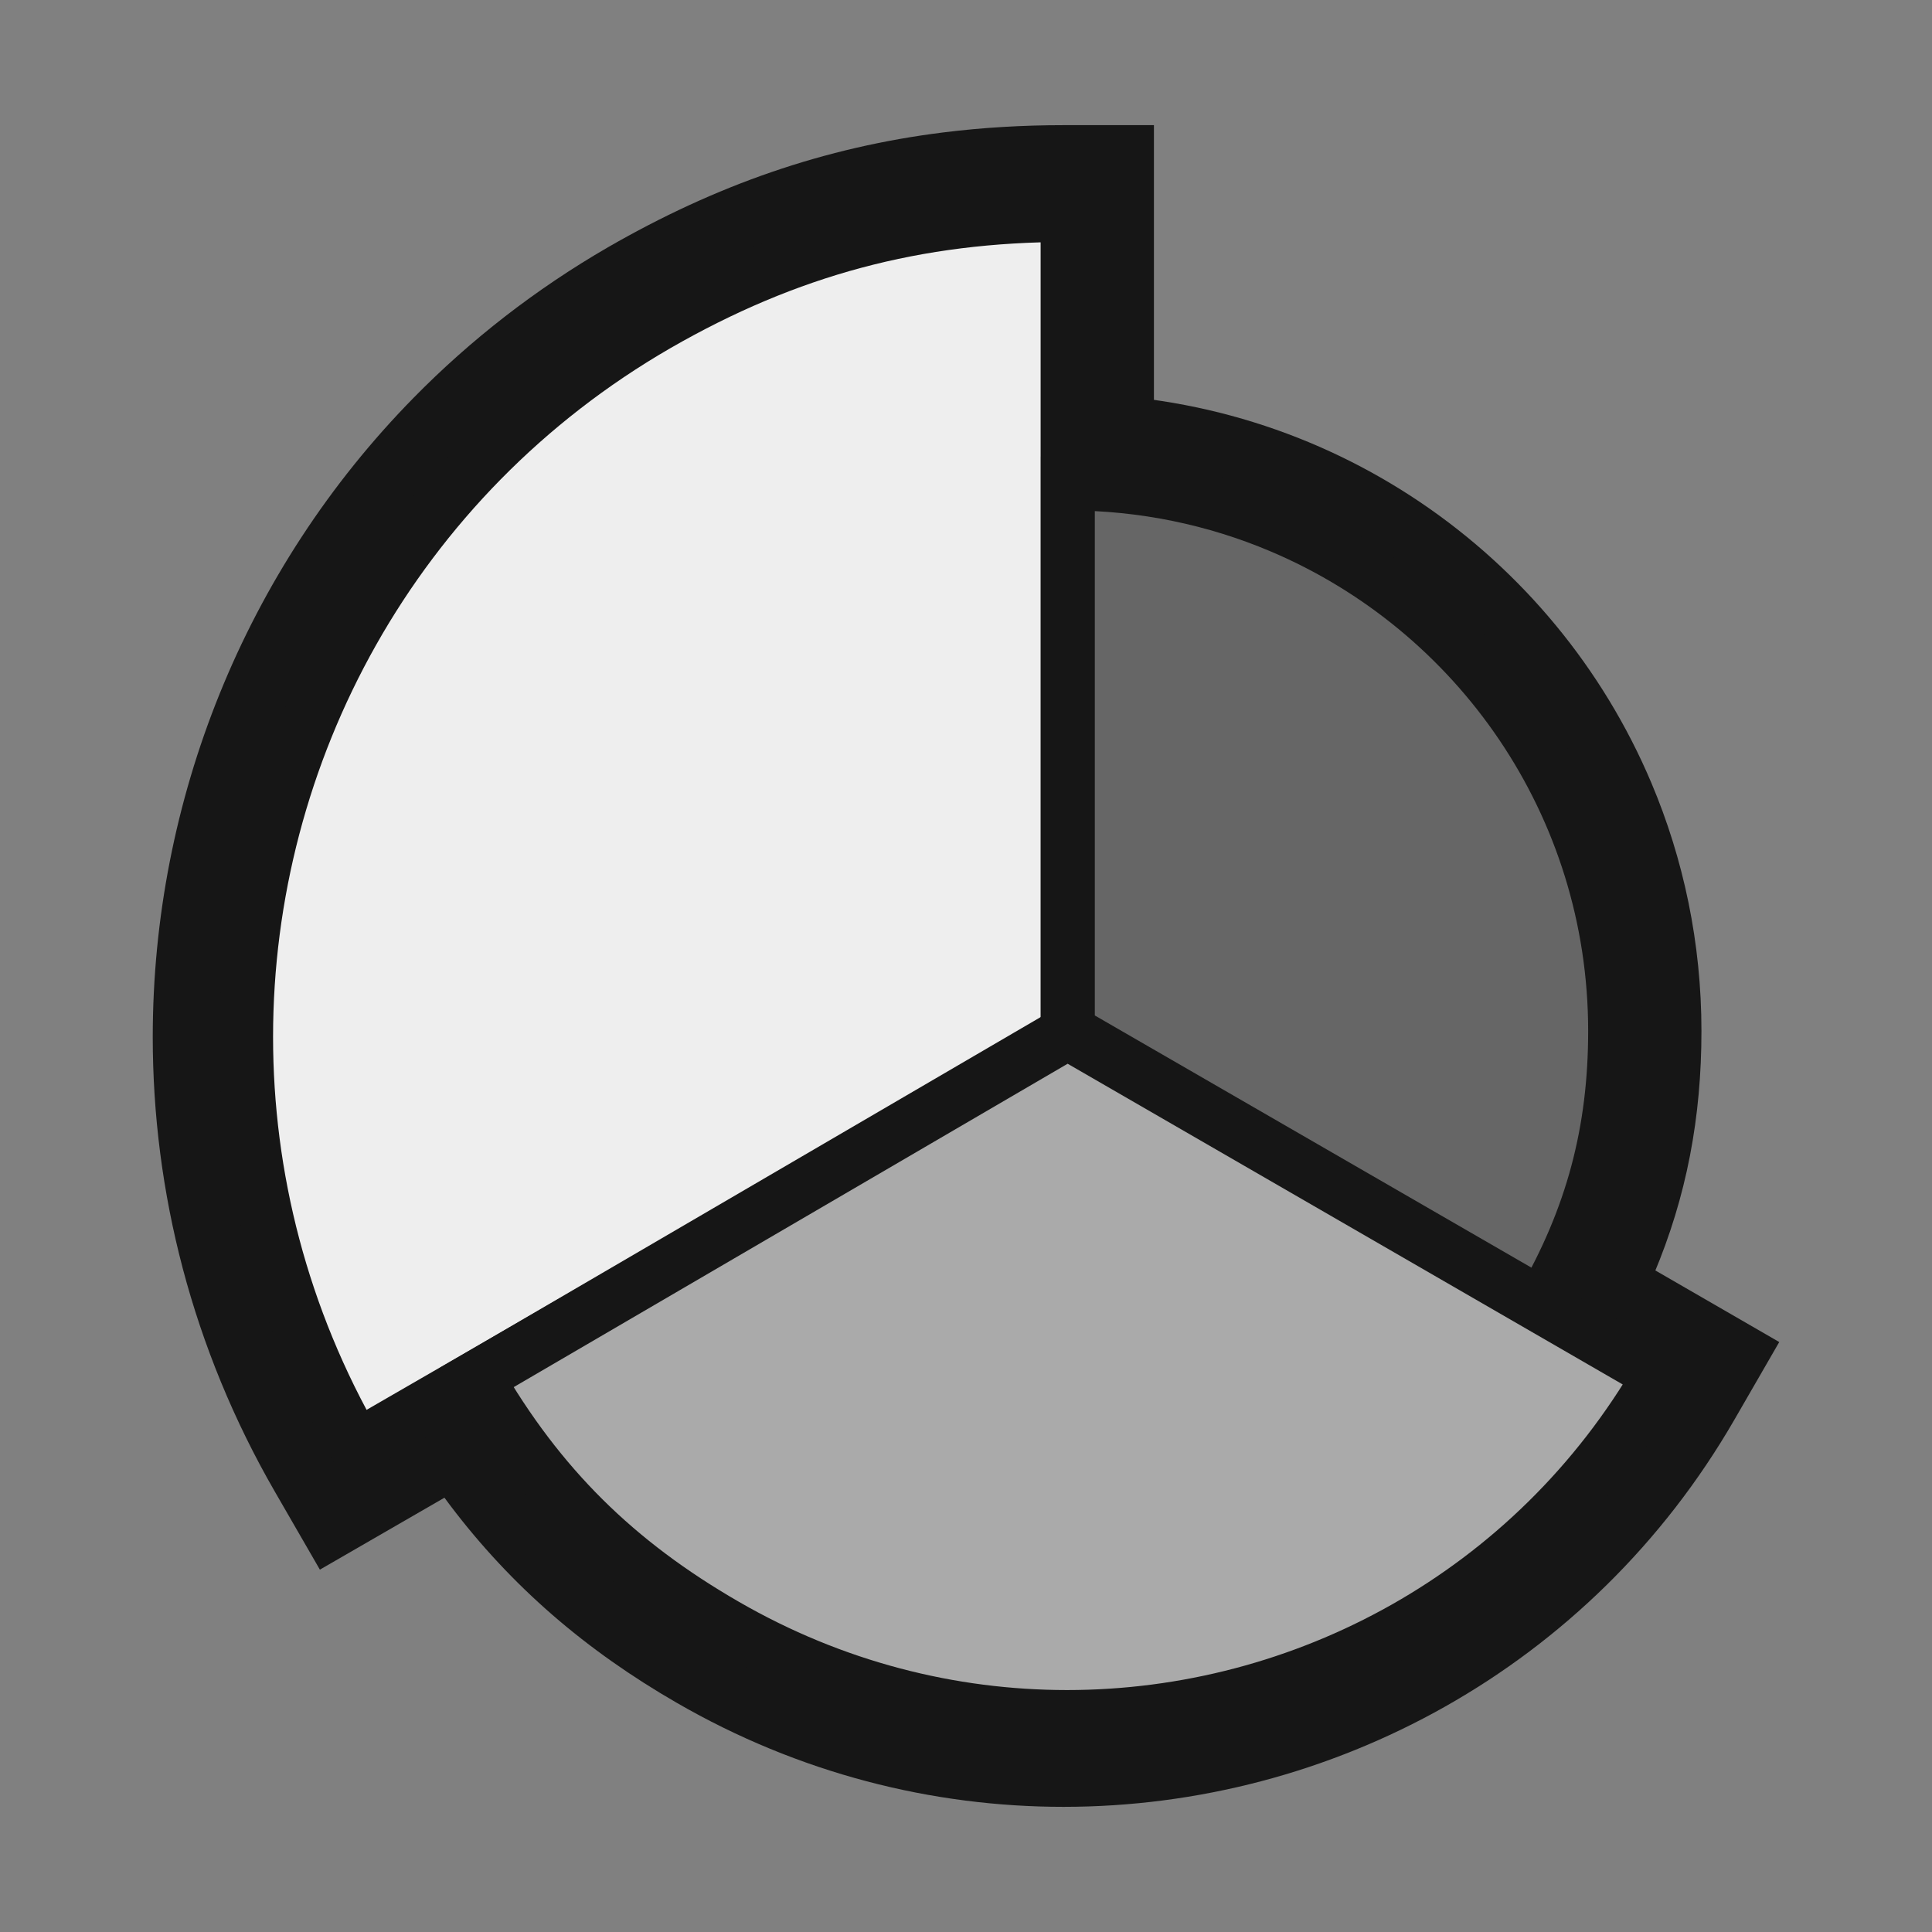 <?xml version="1.0" encoding="utf-8"?>
<!-- Generator: Adobe Illustrator 16.0.3, SVG Export Plug-In . SVG Version: 6.00 Build 0)  -->
<!DOCTYPE svg PUBLIC "-//W3C//DTD SVG 1.1//EN" "http://www.w3.org/Graphics/SVG/1.1/DTD/svg11.dtd">
<svg version="1.1" id="Layer_1" xmlns="http://www.w3.org/2000/svg" xmlns:xlink="http://www.w3.org/1999/xlink" x="0px" y="0px"
	 width="300px" height="300px" viewBox="0 0 300 300" enable-background="new 0 0 300 300" xml:space="preserve">
<rect x="0" y="0" width="300" height="300" fill="#808080" stroke="none"/>
<g>
	<g>
		<path fill="#161616" d="M165.229,160.882l-6.978-12.081L47.8,212.592l6.977,12.081l12.083-6.974
			c-5.177-8.971-8.98-18.32-11.497-27.839c-2.516-9.519-3.742-19.208-3.742-28.84c-0.002-19.622,5.098-39.007,14.744-56.086
			c4.822-8.54,10.778-16.504,17.803-23.651c7.026-7.147,15.12-13.478,24.25-18.757l-0.022,0.012
			c4.625-2.663,9.166-4.928,13.698-6.838c6.799-2.862,13.575-4.931,20.654-6.308c7.079-1.374,14.472-2.056,22.481-2.057V33.385
			h-13.951v127.497H165.229l-6.978-12.081L165.229,160.882h13.951V19.434h-13.951c-6.399,0-12.635,0.366-18.74,1.127
			c-9.158,1.141-18.021,3.18-26.66,6.15c-8.642,2.969-17.048,6.861-25.356,11.646l-0.009,0.005l-0.013,0.007
			C83.133,44.914,73.033,52.807,64.27,61.723c-13.148,13.375-23.288,29.044-30.137,45.938
			c-6.849,16.895-10.414,35.022-10.414,53.359c0,12.001,1.529,24.093,4.668,35.97c3.139,11.876,7.889,23.537,14.307,34.657
			l6.977,12.086l129.51-74.798v-8.053H165.229z"/>
		<path fill="#161616" d="M165.229,160.333l-6.979,12.079l91.996,53.157l6.98-12.079l-12.081-6.977
			c-4.288,7.424-9.428,14-15.23,19.708c-8.702,8.56-18.905,15.168-29.937,19.642c-11.029,4.473-22.881,6.802-34.835,6.801
			c-7.833,0-15.709-0.998-23.446-3.044c-7.737-2.047-15.337-5.141-22.633-9.356l-0.009-0.005c-3.77-2.174-7.213-4.446-10.396-6.853
			c-4.774-3.611-8.966-7.518-12.801-11.922c-3.832-4.405-7.311-9.318-10.57-14.966l-12.083,6.973l6.978,12.08l92.023-53.157
			L165.229,160.333l-6.979,12.079L165.229,160.333l-6.979-12.08L54.151,208.385l6.971,12.078c2.705,4.688,5.618,9.113,8.772,13.279
			c4.73,6.25,10.011,11.915,15.878,17.009c5.866,5.097,12.309,9.621,19.341,13.676l-0.008-0.005
			c9.446,5.459,19.358,9.501,29.455,12.171c10.098,2.671,20.379,3.973,30.582,3.973c20.767-0.002,41.214-5.381,59.287-15.587
			c9.036-5.104,17.478-11.417,25.05-18.865c7.573-7.448,14.275-16.032,19.827-25.646l6.975-12.078l-111.052-64.167l-6.979,4.032
			L165.229,160.333z"/>
		<path fill="#161616" d="M165.259,160.093h13.95V75.067h-13.95v13.951c9.849,0.002,19.158,1.988,27.649,5.577
			c12.73,5.382,23.604,14.41,31.267,25.759c3.831,5.674,6.859,11.922,8.932,18.589c2.072,6.668,3.191,13.754,3.192,21.149
			c0,3.377-0.19,6.556-0.569,9.601c-0.569,4.568-1.553,8.837-3.008,13.075c-1.458,4.236-3.395,8.45-5.936,12.844l12.076,6.986
			l6.977-12.081l-73.604-42.506L165.259,160.093h13.95H165.259l-6.978,12.081l85.677,49.479l6.98-12.067
			c2.229-3.855,4.189-7.756,5.867-11.73c2.517-5.958,4.389-12.081,5.606-18.373c1.221-6.293,1.789-12.745,1.788-19.389
			c0.002-13.63-2.768-26.685-7.779-38.535c-7.519-17.781-20.046-32.866-35.83-43.534c-7.893-5.334-16.606-9.563-25.913-12.458
			c-9.305-2.895-19.203-4.452-29.419-4.451h-13.951v107.03l6.974,4.027L165.259,160.093z"/>
	</g>
	<g>
		<path fill="#EEEEEE" d="M165.773,160.886L55.33,224.673c-35.226-61.014-14.321-138.968,46.648-174.22
			c20.329-11.706,40.327-17.068,63.795-17.068V160.886z"/>
		<path fill="#161616" d="M165.773,160.886l-2.094-3.624L53.237,221.049l2.093,3.624l3.625-2.092
			c-11.226-19.446-16.551-40.638-16.553-61.565c-0.001-21.309,5.531-42.335,16.006-60.882
			c10.476-18.548,25.878-34.615,45.665-46.057l-0.006,0.003c9.891-5.694,19.618-9.804,29.714-12.507
			c10.097-2.702,20.575-4.001,31.992-4.002v-4.186h-4.186v127.501H165.773l-2.094-3.624L165.773,160.886h4.185V29.2h-4.185
			c-12.052-0.001-23.306,1.381-34.157,4.287c-10.852,2.904-21.289,7.328-31.727,13.339l-0.003,0.002l-0.003,0.002
			C78.778,59.031,62.301,76.212,51.119,96.017c-11.185,19.807-17.087,42.24-17.087,64.998c-0.002,22.346,5.698,45.012,17.673,65.75
			l2.094,3.625l116.159-67.088v-2.416H165.773z"/>
		<path fill="#AAAAAA" d="M165.773,160.337l91.996,53.153c-29.349,50.824-94.32,68.214-145.141,38.853
			c-16.906-9.757-28.874-21.523-38.626-38.431L165.773,160.337z"/>
		<path fill="#161616" d="M165.773,160.337l-2.094,3.624l91.996,53.154l2.094-3.624l-3.624-2.093
			c-9.461,16.38-22.746,29.123-38.089,37.791c-15.342,8.667-32.738,13.243-50.367,13.242c-17.326-0.001-34.869-4.413-50.967-13.711
			l-0.002-0.001c-8.193-4.73-15.098-9.886-21.14-15.88c-6.041-5.996-11.234-12.84-15.953-21.017l-3.625,2.091l2.11,3.614
			l91.77-53.576L165.773,160.337l-2.094,3.624L165.773,160.337l-2.11-3.614l-95.366,55.675l2.081,3.606
			c5.034,8.73,10.7,16.223,17.308,22.776c6.605,6.556,14.139,12.161,22.852,17.188l-0.002-0.001
			c17.391,10.049,36.409,14.836,55.154,14.834c19.077,0,37.882-4.947,54.483-14.324c16.601-9.375,31.002-23.195,41.221-40.894
			l2.093-3.624l-97.724-56.463l-2.1,1.226L165.773,160.337z"/>
		<path fill="#666666" d="M165.816,160.098V75.072c46.94,0,84.979,38.051,84.979,85.026c0,15.611-3.54,28.939-11.388,42.502
			L165.816,160.098z"/>
		<path fill="#161616" d="M165.816,160.098h4.186V75.072h-4.186v4.185c11.169,0,21.786,2.261,31.45,6.349
			c14.494,6.131,26.837,16.384,35.549,29.288c8.711,12.907,13.792,28.439,13.794,45.204c-0.001,7.491-0.846,14.339-2.608,20.938
			c-1.766,6.599-4.454,12.962-8.216,19.468l3.622,2.096l2.094-3.625l-73.591-42.502L165.816,160.098h4.186H165.816l-2.093,3.624
			l77.212,44.594l2.095-3.62c4.085-7.058,7.091-14.139,9.057-21.498c1.969-7.358,2.895-14.979,2.893-23.1
			c0.001-12.31-2.494-24.056-7.006-34.732c-6.771-16.016-18.069-29.627-32.298-39.244c-14.226-9.617-31.404-15.236-49.859-15.234
			h-4.185v91.627l2.092,1.208L165.816,160.098z"/>
	</g>
</g>
</svg>
